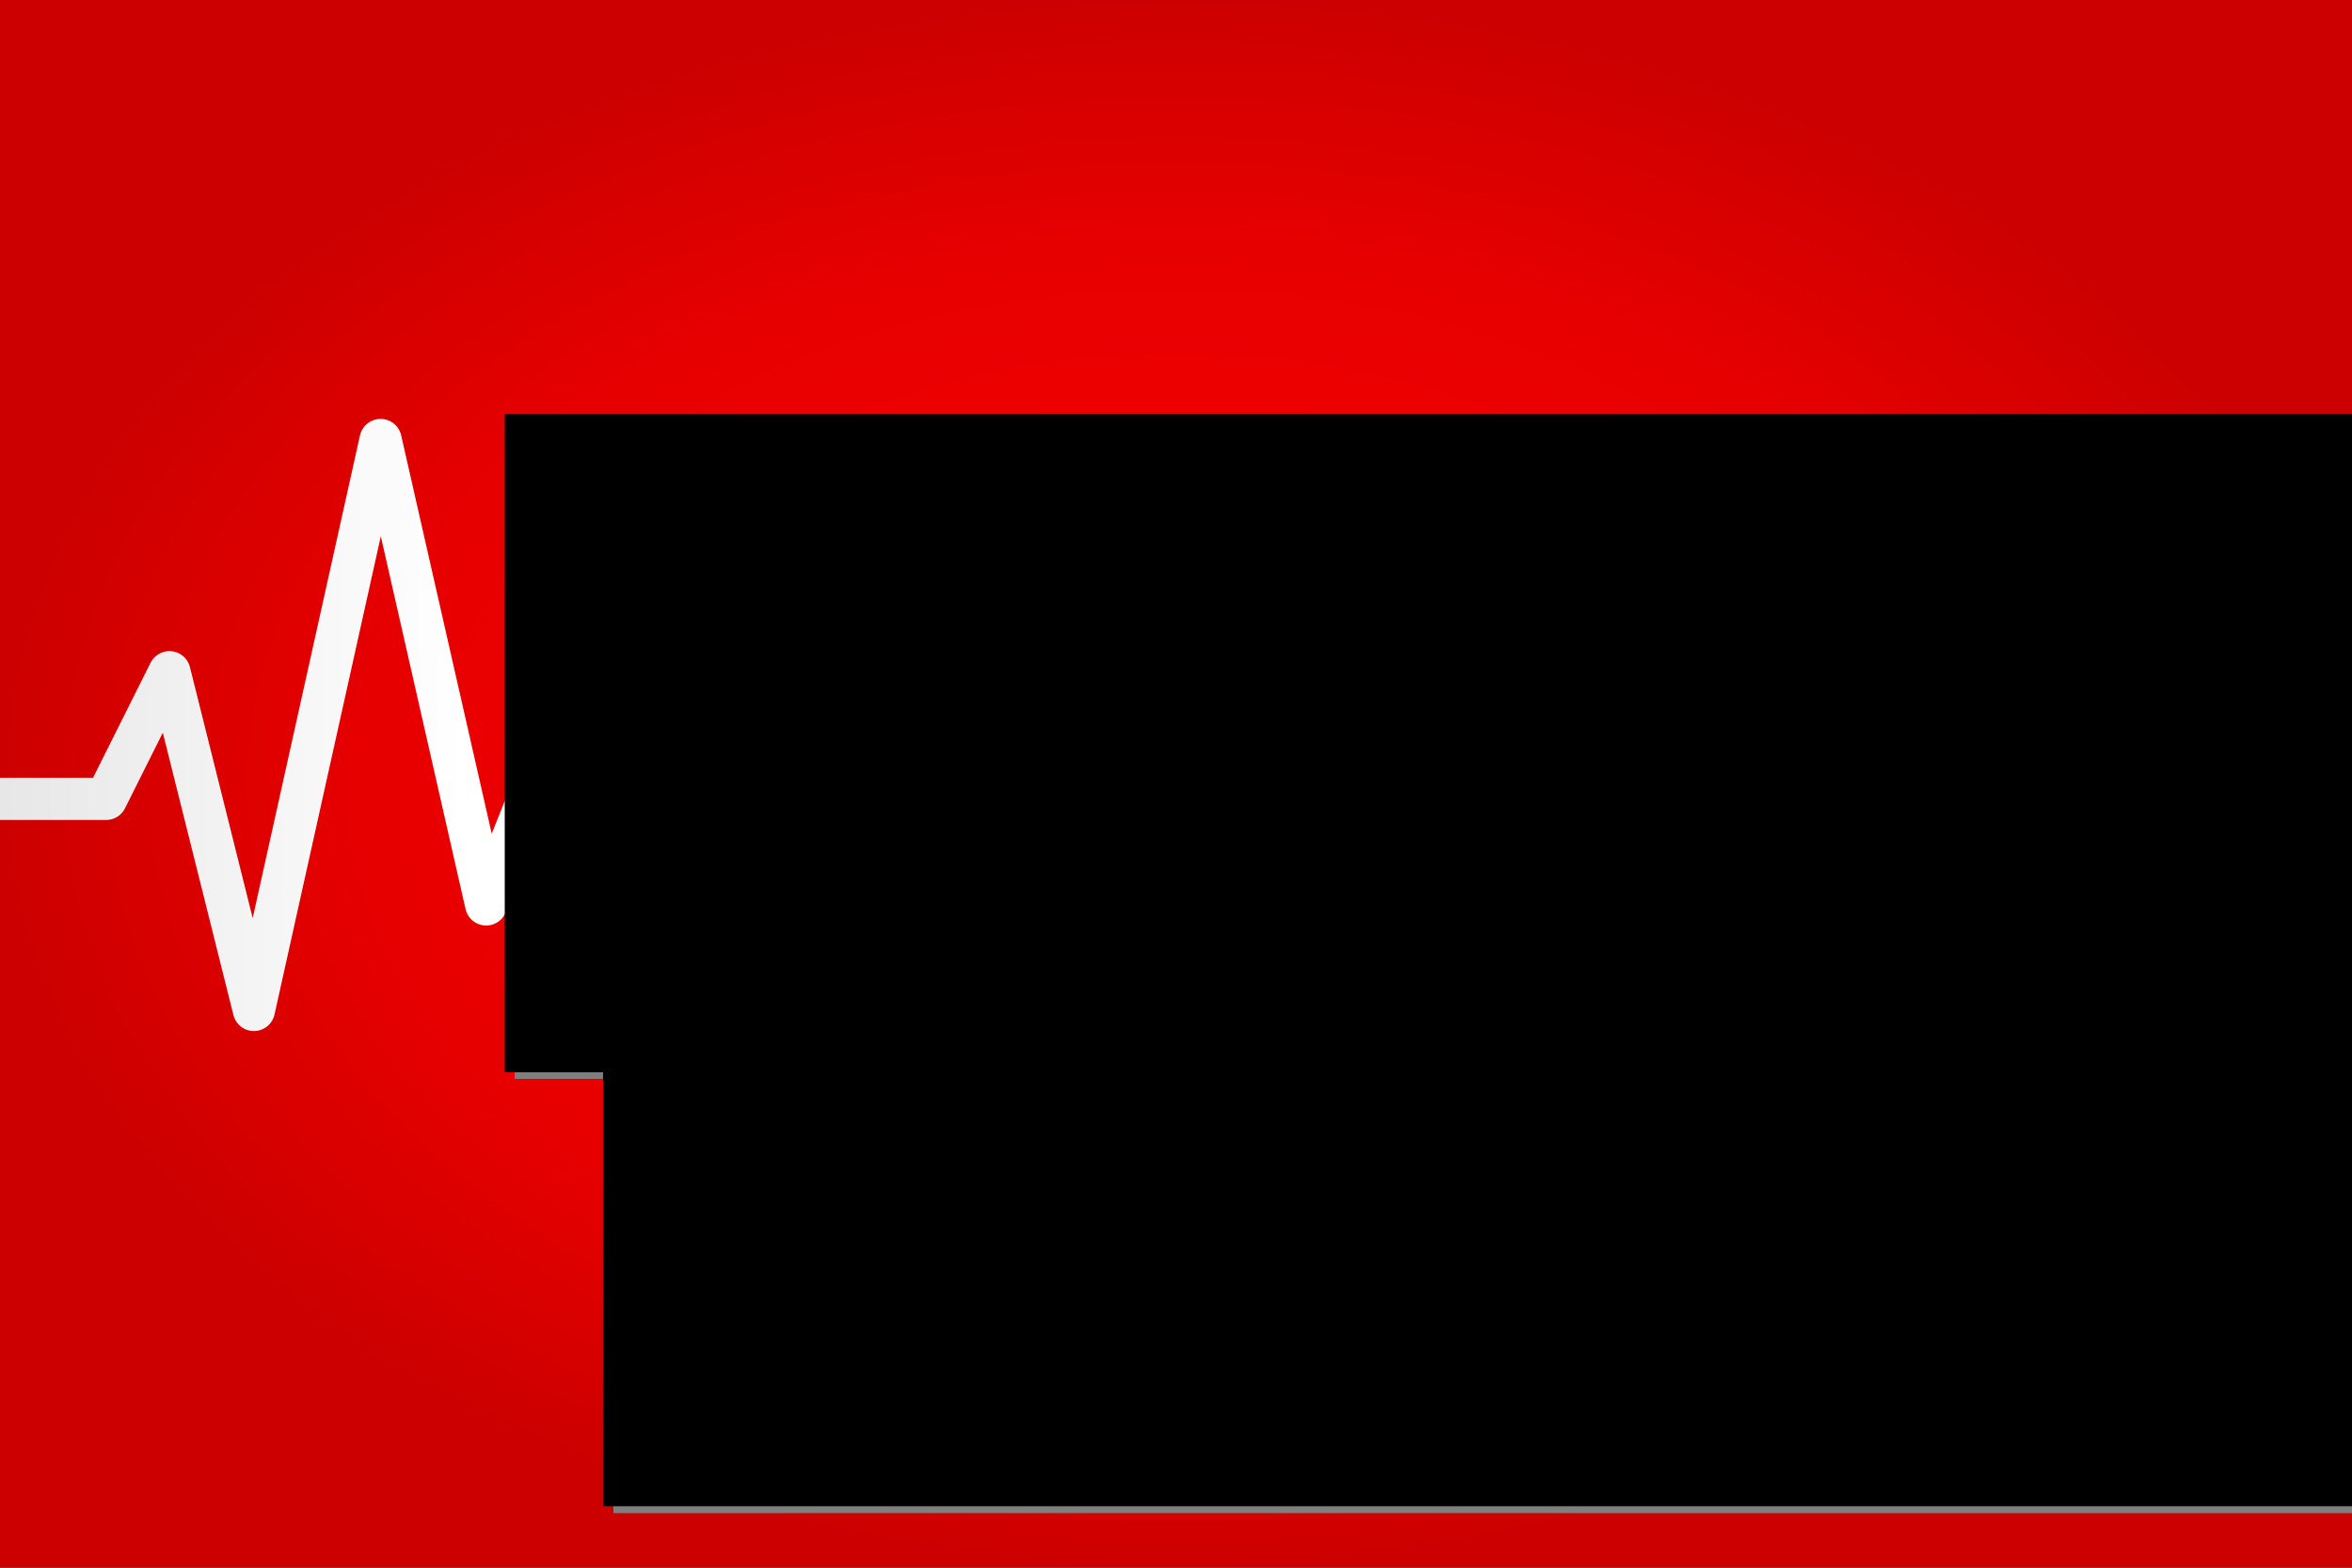 <?xml version="1.0" encoding="UTF-8" standalone="no"?>
<!-- Created with Inkscape (http://www.inkscape.org/) -->

<svg
   xmlns:dc="http://purl.org/dc/elements/1.1/"
   xmlns:cc="http://creativecommons.org/ns#"
   xmlns:rdf="http://www.w3.org/1999/02/22-rdf-syntax-ns#"
   xmlns:svg="http://www.w3.org/2000/svg"
   xmlns="http://www.w3.org/2000/svg"
   xmlns:xlink="http://www.w3.org/1999/xlink"
   xmlns:sodipodi="http://sodipodi.sourceforge.net/DTD/sodipodi-0.dtd"
   xmlns:inkscape="http://www.inkscape.org/namespaces/inkscape"
   width="180"
   height="120"
   id="svg2"
   version="1.1"
   inkscape:version="0.48.2 r9819"
   sodipodi:docname="promotional.svg"
   inkscape:export-filename="H:\code\android\promotional.png"
   inkscape:export-xdpi="90"
   inkscape:export-ydpi="90">
  <rect width="100%" height="100%" fill="#333333" stroke="none"/>
  <defs
     id="defs4">
    <linearGradient
       id="linearGradient3772">
      <stop
         style="stop-color:#dcdcdc;stop-opacity:1;"
         offset="0"
         id="stop3774" />
      <stop
         id="stop3784"
         offset="0.312"
         style="stop-color:#ffffff;stop-opacity:1;" />
      <stop
         style="stop-color:#ffffff;stop-opacity:1;"
         offset="0.723"
         id="stop3782" />
      <stop
         style="stop-color:#dcdcdc;stop-opacity:1;"
         offset="1"
         id="stop3776" />
    </linearGradient>
    <linearGradient
       id="linearGradient3754">
      <stop
         style="stop-color:#ff0000;stop-opacity:1;"
         offset="0"
         id="stop3756" />
      <stop
         id="stop3762"
         offset="0.7"
         style="stop-color:#e60000;stop-opacity:1;" />
      <stop
         style="stop-color:#cd0000;stop-opacity:1;"
         offset="1"
         id="stop3758" />
    </linearGradient>
    <radialGradient
       inkscape:collect="always"
       xlink:href="#linearGradient3754"
       id="radialGradient3760"
       cx="512"
       cy="802.362"
       fx="512"
       fy="802.362"
       r="512"
       gradientTransform="matrix(0.176,0,0,0.117,-2.50354e-6,898.335)"
       gradientUnits="userSpaceOnUse" />
    <linearGradient
       inkscape:collect="always"
       xlink:href="#linearGradient3772"
       id="linearGradient3778"
       x1="-109.853"
       y1="787.062"
       x2="1177.213"
       y2="787.062"
       gradientUnits="userSpaceOnUse"
       gradientTransform="matrix(0.702,0,0,0.702,16.312,225.829)" />
  </defs>
  <sodipodi:namedview
     id="base"
     pagecolor="#000000"
     bordercolor="#666666"
     borderopacity="1.0"
     inkscape:pageopacity="0"
     inkscape:pageshadow="2"
     inkscape:zoom="1.4"
     inkscape:cx="-10.023767"
     inkscape:cy="108.53655"
     inkscape:document-units="px"
     inkscape:current-layer="layer1"
     showgrid="false"
     inkscape:window-width="708"
     inkscape:window-height="425"
     inkscape:window-x="2307"
     inkscape:window-y="294"
     inkscape:window-maximized="0">
    <inkscape:grid
       type="xygrid"
       id="grid2991"
       empspacing="5"
       visible="true"
       enabled="true"
       snapvisiblegridlinesonly="true" />
  </sodipodi:namedview>
  <g
     inkscape:label="Layer 1"
     inkscape:groupmode="layer"
     id="layer1"
     transform="translate(0,-932.362)">
    <rect
       style="fill:url(#radialGradient3760);fill-opacity:1;stroke:none"
       id="rect2984"
       width="180"
       height="120"
       x="0"
       y="932.362" />
    <g
       id="g3862"
       transform="matrix(0.184,0,0,0.184,-4.924,844.612)">
      <path
         sodipodi:nodetypes="cccccccc"
         inkscape:connector-curvature="0"
         id="path2987"
         d="m -150.616,809.238 221.51,0 26.344,-52.688 35.125,140.501 52.688,-237.096 43.907,193.189 17.563,-43.907 1107.894,0"
         style="fill:none;stroke:url(#linearGradient3778);stroke-width:17.563;stroke-linecap:butt;stroke-linejoin:round;stroke-miterlimit:4;stroke-opacity:1;stroke-dasharray:none" />
      <g
         transform="matrix(1.231,0,0,1.231,-110.993,-111.373)"
         id="g3806">
        <flowRoot
           xml:space="preserve"
           id="flowRoot3012"
           style="font-size:76.711px;font-style:normal;font-variant:normal;font-weight:normal;font-stretch:normal;line-height:125%;letter-spacing:0px;word-spacing:0px;fill:#7f7f7f;fill-opacity:1;stroke:none;font-family:CantoraOne;-inkscape-font-specification:CantoraOne"
           transform="matrix(1.112,0,0,1.112,-12.834,578.786)"><flowRegion
             id="flowRegion3014"><rect
               id="rect3016"
               width="834.286"
               height="200"
               x="268.571"
               y="37.143"
               style="font-size:76.711px;font-style:normal;font-variant:normal;font-weight:normal;font-stretch:normal;fill:#7f7f7f;fill-opacity:1;font-family:CantoraOne;-inkscape-font-specification:CantoraOne" /></flowRegion><flowPara
             id="flowPara3826">What's Shaking,</flowPara></flowRoot>        <flowRoot
           transform="matrix(1.112,0,0,1.112,-16.204,576.539)"
           style="font-size:76.711px;font-style:normal;font-variant:normal;font-weight:normal;font-stretch:normal;line-height:125%;letter-spacing:0px;word-spacing:0px;fill:#000000;fill-opacity:1;stroke:none;font-family:CantoraOne;-inkscape-font-specification:CantoraOne"
           id="flowRoot3004"
           xml:space="preserve"><flowRegion
             id="flowRegion3006"><rect
               style="font-size:76.711px;font-style:normal;font-variant:normal;font-weight:normal;font-stretch:normal;font-family:CantoraOne;-inkscape-font-specification:CantoraOne"
               y="37.143"
               x="268.571"
               height="200"
               width="834.286"
               id="rect3008" /></flowRegion><flowPara
             style="font-size:76.711px"
             id="flowPara3820">What's Shaking,</flowPara></flowRoot>      </g>
      <g
         id="g3828"
         transform="matrix(1.273,0,0,1.273,-81.949,33.876)">
        <flowRoot
           transform="matrix(1.112,0,0,1.112,-12.834,578.786)"
           style="font-size:74.161px;font-style:normal;font-variant:normal;font-weight:normal;font-stretch:normal;line-height:125%;letter-spacing:0px;word-spacing:0px;fill:#7f7f7f;fill-opacity:1;stroke:none;font-family:CantoraOne;-inkscape-font-specification:CantoraOne"
           id="flowRoot3830"
           xml:space="preserve"><flowRegion
             id="flowRegion3832"><rect
               style="font-size:74.161px;font-style:normal;font-variant:normal;font-weight:normal;font-stretch:normal;fill:#7f7f7f;fill-opacity:1;font-family:CantoraOne;-inkscape-font-specification:CantoraOne"
               y="37.143"
               x="268.571"
               height="200"
               width="834.286"
               id="rect3834" /></flowRegion><flowPara
             id="flowPara3838">New Zealand?</flowPara></flowRoot>        <flowRoot
           xml:space="preserve"
           id="flowRoot3840"
           style="font-size:74.161px;font-style:normal;font-variant:normal;font-weight:normal;font-stretch:normal;line-height:125%;letter-spacing:0px;word-spacing:0px;fill:#000000;fill-opacity:1;stroke:none;font-family:CantoraOne;-inkscape-font-specification:CantoraOne"
           transform="matrix(1.112,0,0,1.112,-16.204,576.539)"><flowRegion
             id="flowRegion3842"><rect
               id="rect3844"
               width="834.286"
               height="200"
               x="268.571"
               y="37.143"
               style="font-size:74.161px;font-style:normal;font-variant:normal;font-weight:normal;font-stretch:normal;font-family:CantoraOne;-inkscape-font-specification:CantoraOne" /></flowRegion><flowPara
             id="flowPara3848">New Zealand?</flowPara></flowRoot>      </g>
    </g>
  </g>
</svg>
